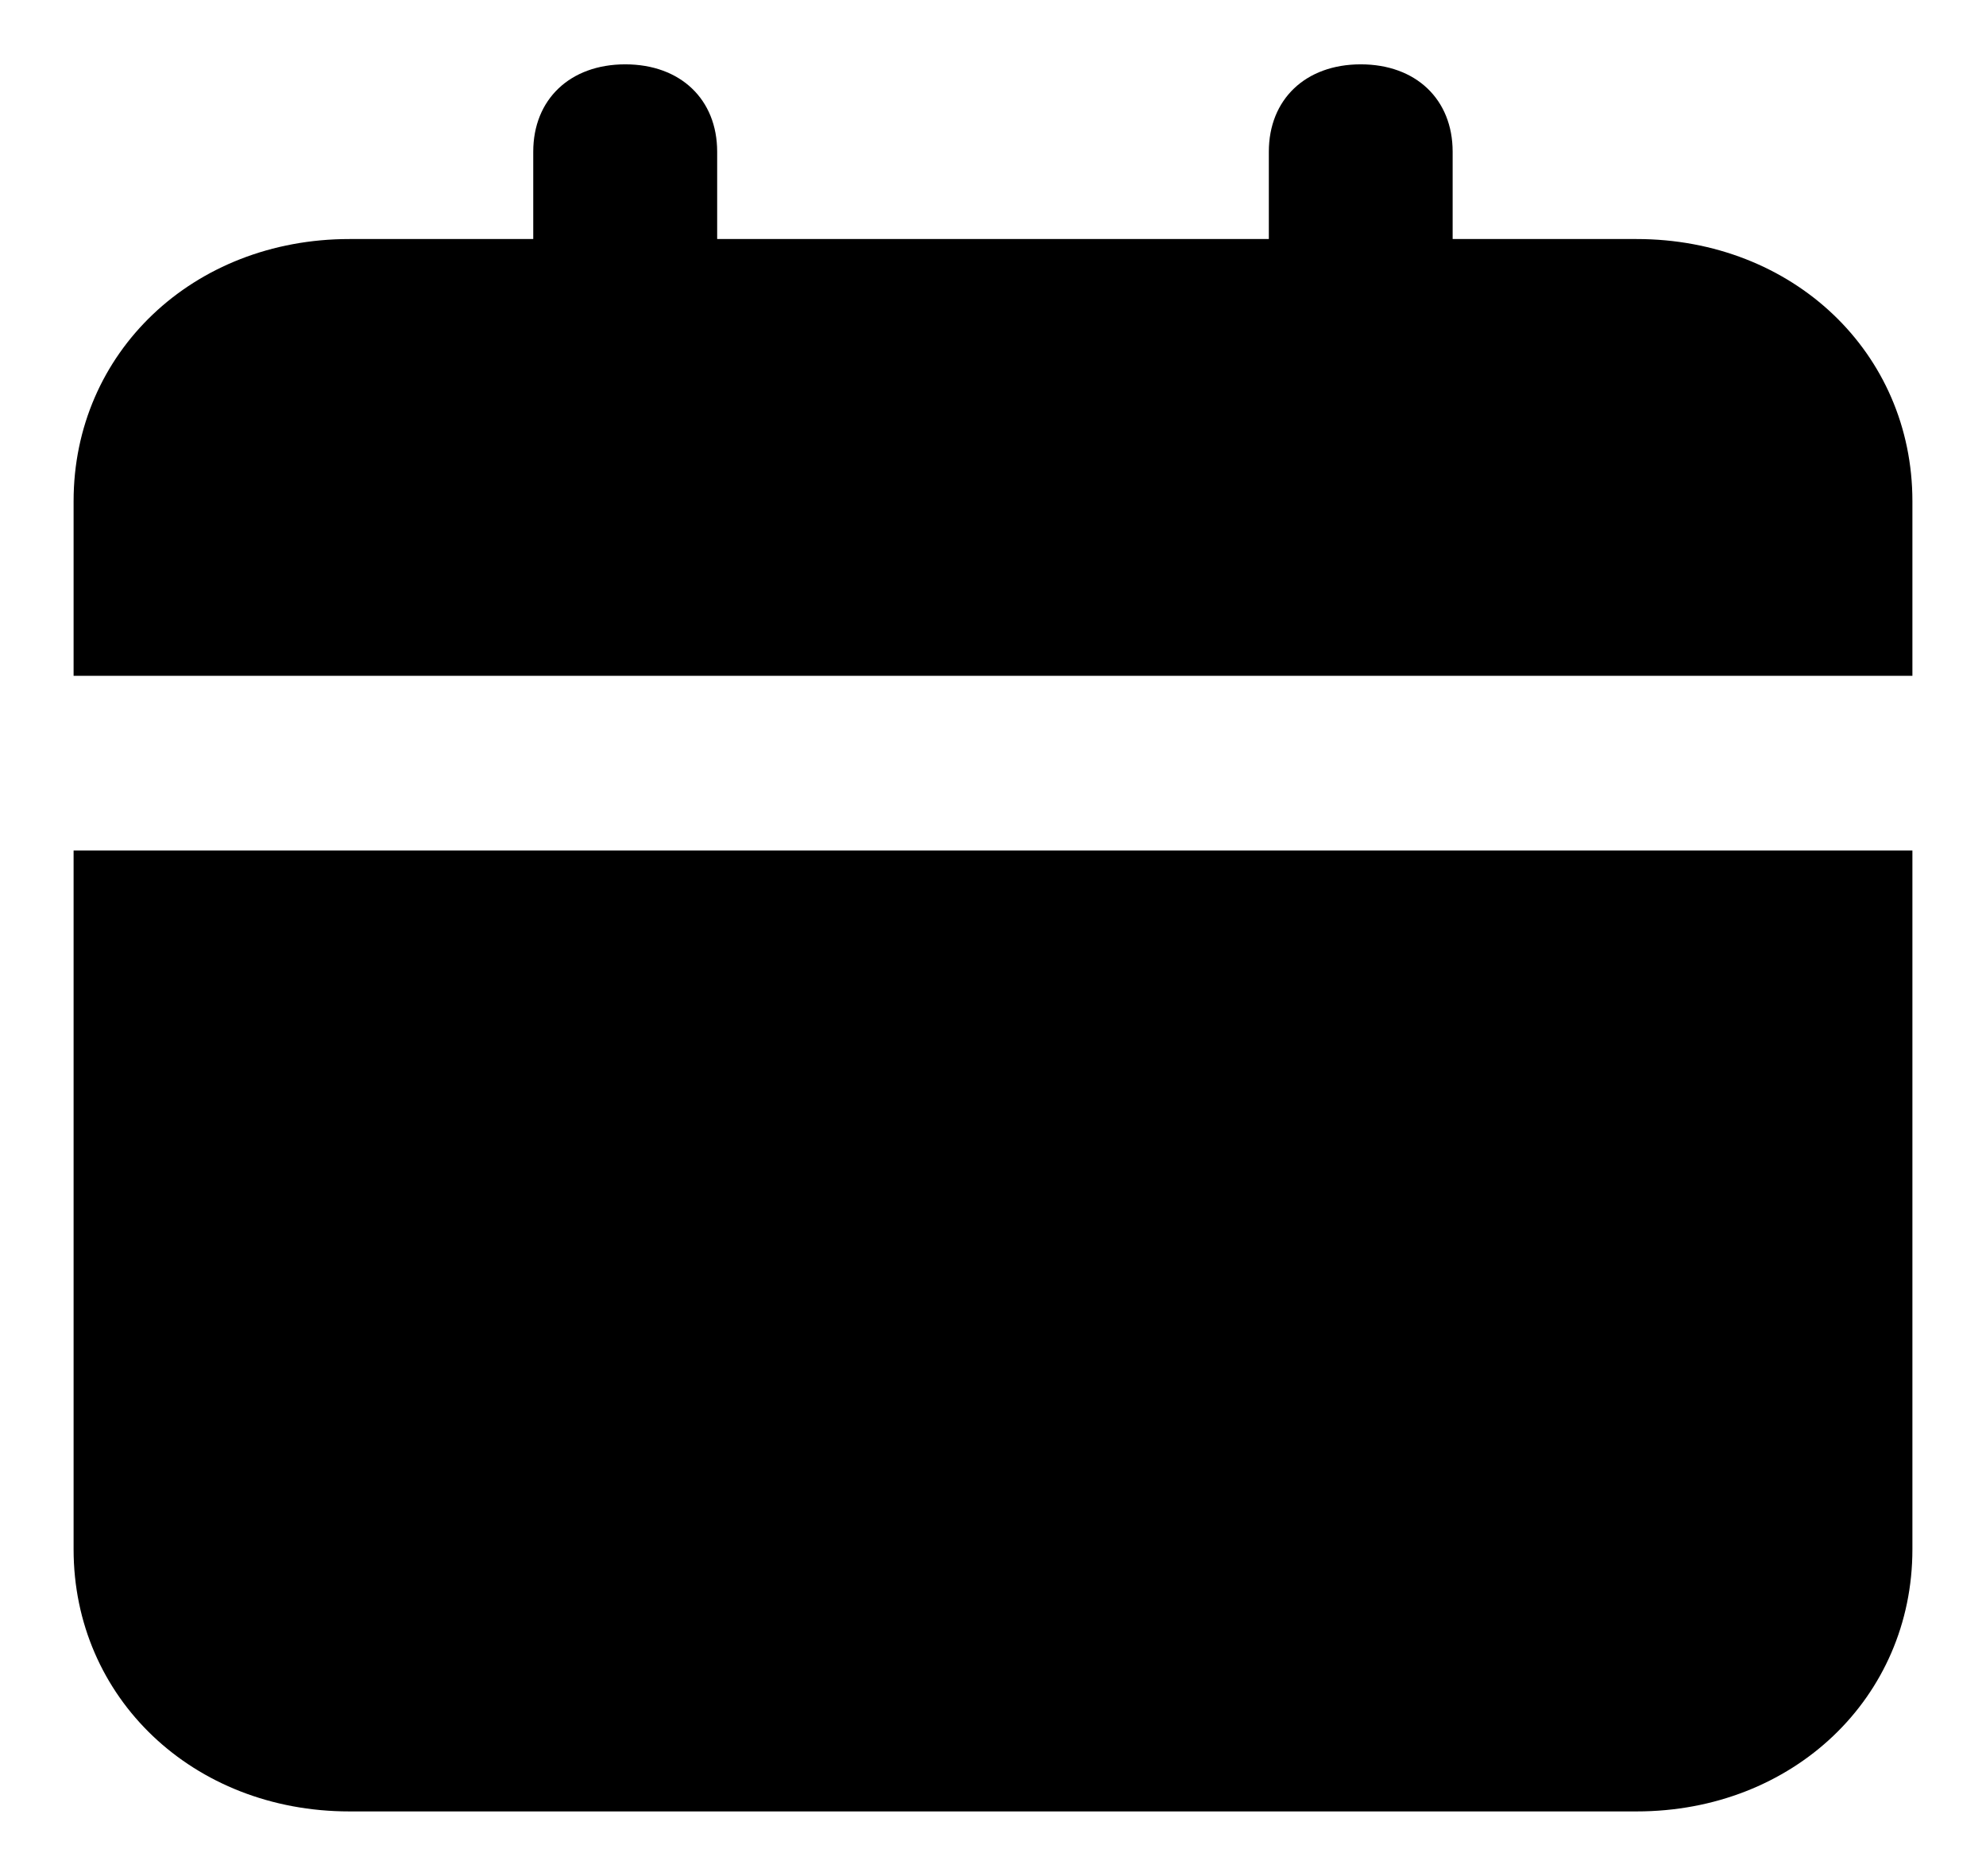 <svg width="18" height="17" viewBox="0 0 18 17" fill="none" xmlns="http://www.w3.org/2000/svg">
<path d="M0.667 14.039C0.667 15.385 1.75 16.414 3.167 16.414H14.833C16.25 16.414 17.333 15.385 17.333 14.039V7.707H0.667V14.039ZM14.833 2.166H13.166V1.375C13.166 0.9 12.833 0.583 12.333 0.583C11.833 0.583 11.5 0.9 11.5 1.375V2.166H6.5V1.375C6.5 0.9 6.167 0.583 5.667 0.583C5.167 0.583 4.833 0.9 4.833 1.375V2.166H3.167C1.75 2.166 0.667 3.195 0.667 4.541V6.124H17.333V4.541C17.333 3.195 16.25 2.166 14.833 2.166Z" fill="black"/>
</svg>
